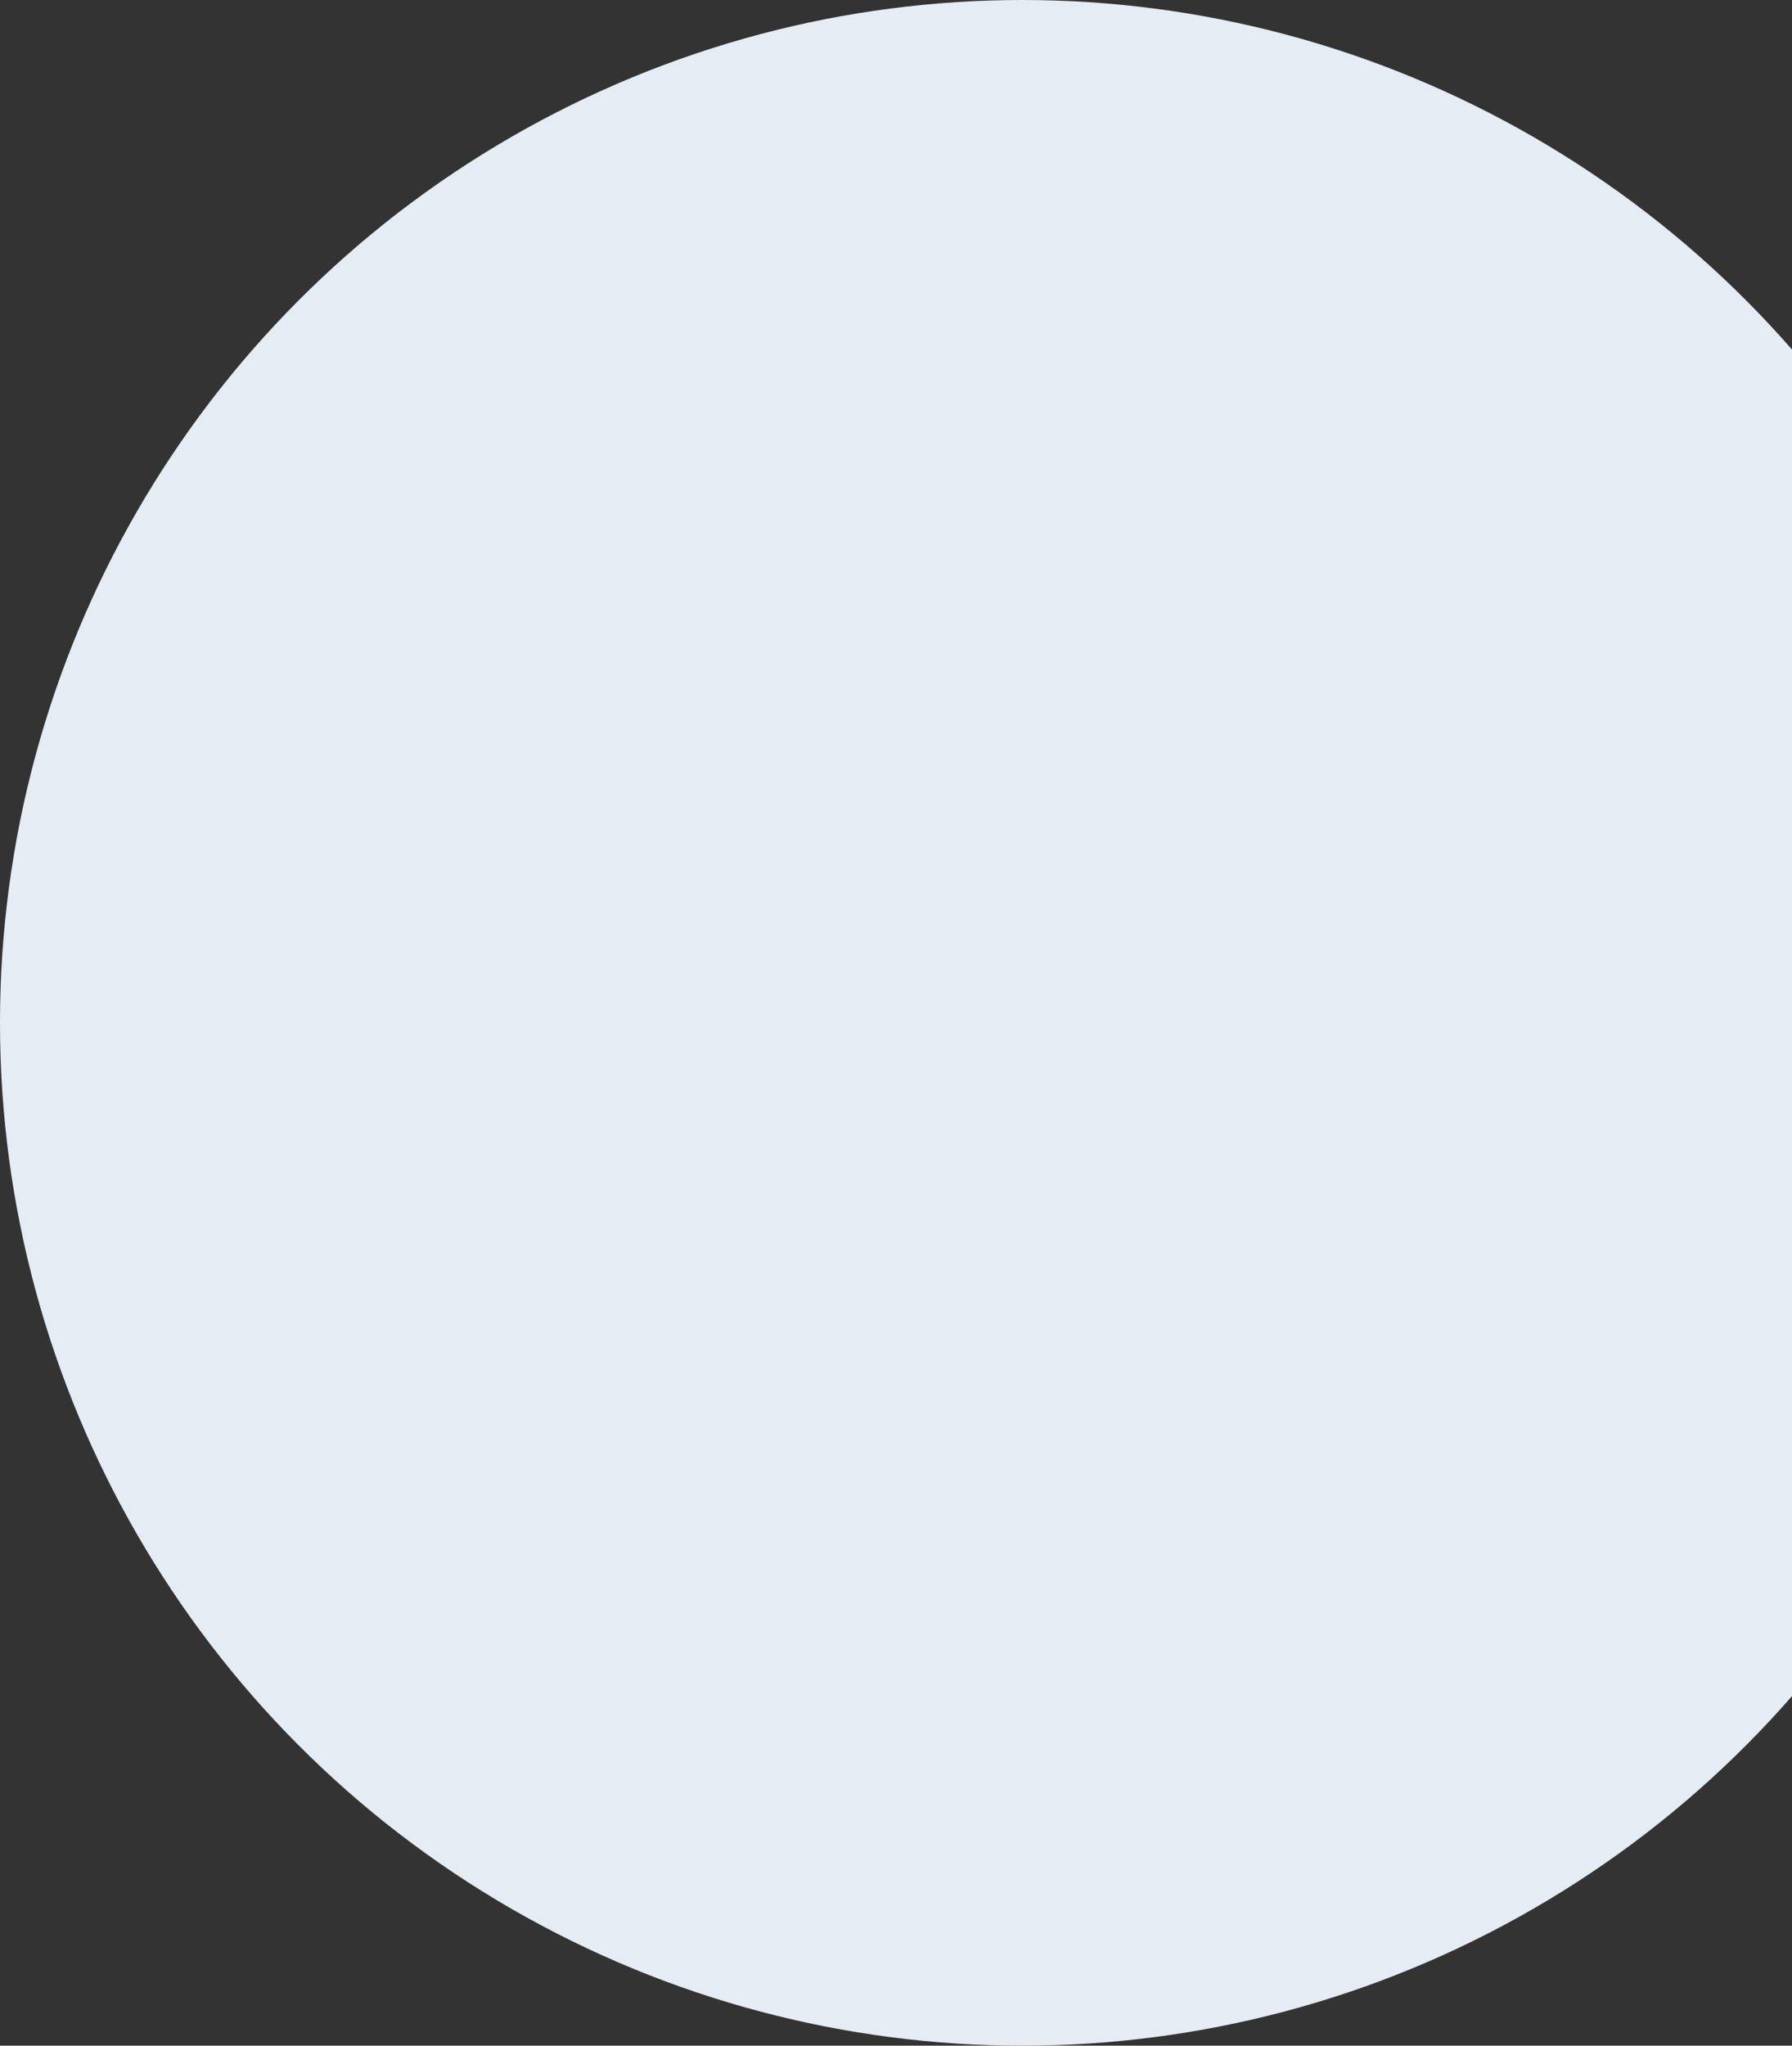 <svg width="390" height="445" viewBox="0 0 390 445" fill="none" xmlns="http://www.w3.org/2000/svg">
<rect x="0" y="0" width="390" height="445" fill="#333333" stroke="none"/>
<circle cx="222.5" cy="222.5" r="222.5" fill="#E5ECF4"/>
</svg>
